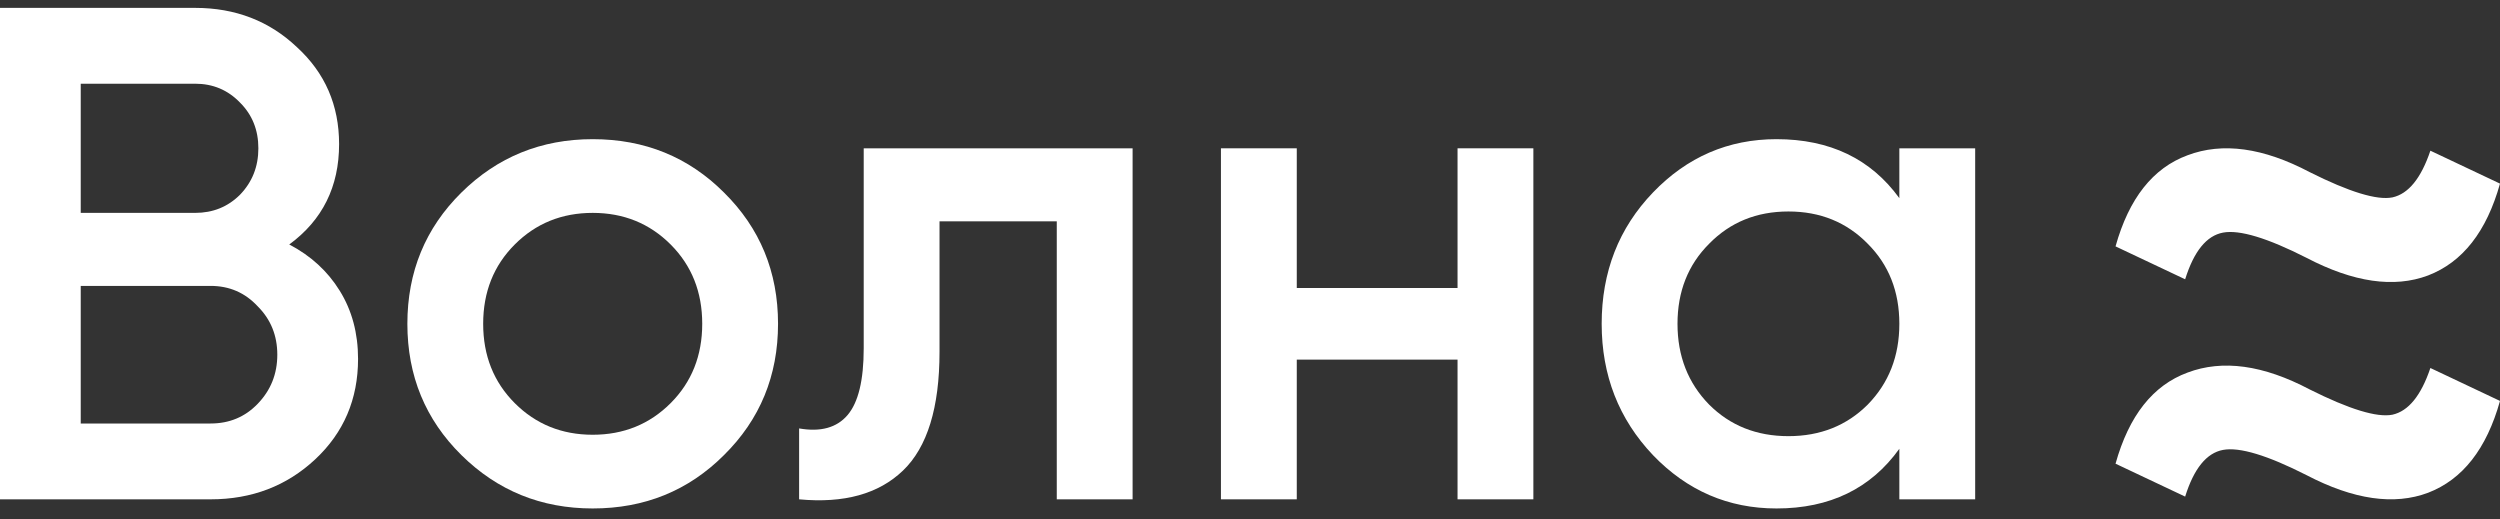 <svg width="130" height="27" viewBox="0 0 130 27" fill="none" xmlns="http://www.w3.org/2000/svg">
<rect x="0" y="0" width="130" height="27" fill="#333333" stroke="none"/>
<path d="M15.041 12.713C16.16 13.297 17.037 14.1 17.669 15.123C18.302 16.145 18.619 17.325 18.619 18.664C18.619 20.757 17.876 22.497 16.392 23.884C14.907 25.271 13.094 25.965 10.952 25.965H0V0.41H10.149C12.242 0.41 14.007 1.092 15.443 2.455C16.903 3.793 17.633 5.472 17.633 7.493C17.633 9.707 16.769 11.447 15.041 12.713ZM10.149 4.353H4.198V11.07H10.149C11.074 11.07 11.853 10.754 12.485 10.121C13.118 9.464 13.435 8.661 13.435 7.712C13.435 6.762 13.118 5.971 12.485 5.339C11.853 4.681 11.074 4.353 10.149 4.353ZM10.952 22.022C11.926 22.022 12.741 21.682 13.398 21C14.08 20.294 14.42 19.442 14.42 18.445C14.42 17.447 14.08 16.607 13.398 15.926C12.741 15.22 11.926 14.867 10.952 14.867H4.198V22.022H10.952Z" fill="white"/>
<path d="M30.82 26.44C28.143 26.44 25.868 25.515 23.994 23.665C22.12 21.816 21.183 19.54 21.183 16.838C21.183 14.137 22.12 11.861 23.994 10.011C25.868 8.162 28.143 7.237 30.82 7.237C33.522 7.237 35.798 8.162 37.647 10.011C39.521 11.861 40.458 14.137 40.458 16.838C40.458 19.54 39.521 21.816 37.647 23.665C35.798 25.515 33.522 26.44 30.82 26.44ZM26.768 20.964C27.863 22.059 29.214 22.607 30.82 22.607C32.427 22.607 33.778 22.059 34.873 20.964C35.968 19.868 36.516 18.493 36.516 16.838C36.516 15.183 35.968 13.808 34.873 12.713C33.778 11.618 32.427 11.07 30.82 11.07C29.214 11.07 27.863 11.618 26.768 12.713C25.673 13.808 25.125 15.183 25.125 16.838C25.125 18.493 25.673 19.868 26.768 20.964Z" fill="white"/>
<path d="M58.895 7.712V25.965H54.952V11.508H48.855V18.299C48.855 21.195 48.222 23.251 46.957 24.468C45.691 25.685 43.89 26.184 41.554 25.965V22.278C42.673 22.473 43.513 22.241 44.073 21.584C44.633 20.927 44.913 19.771 44.913 18.116V7.712H58.895Z" fill="white"/>
<path d="M75.792 7.712H79.735V25.965H75.792V18.7H67.432V25.965H63.489V7.712H67.432V14.976H75.792V7.712Z" fill="white"/>
<path d="M98.766 7.712H102.709V25.965H98.766V23.337C97.282 25.405 95.152 26.44 92.378 26.44C89.871 26.44 87.729 25.515 85.953 23.665C84.176 21.791 83.287 19.515 83.287 16.838C83.287 14.137 84.176 11.861 85.953 10.011C87.729 8.162 89.871 7.237 92.378 7.237C95.152 7.237 97.282 8.259 98.766 10.304V7.712ZM88.873 21.037C89.968 22.132 91.343 22.68 92.998 22.68C94.653 22.68 96.028 22.132 97.124 21.037C98.219 19.917 98.766 18.518 98.766 16.838C98.766 15.159 98.219 13.772 97.124 12.677C96.028 11.557 94.653 10.997 92.998 10.997C91.343 10.997 89.968 11.557 88.873 12.677C87.778 13.772 87.23 15.159 87.23 16.838C87.23 18.518 87.778 19.917 88.873 21.037Z" fill="white"/>
<path d="M126.38 7.836L130 9.548C129.303 12.042 128.056 13.634 126.259 14.324C124.489 14.988 122.384 14.683 119.943 13.409C117.905 12.374 116.457 11.936 115.599 12.095C114.741 12.255 114.084 13.064 113.628 14.523L110.008 12.812C110.705 10.317 111.952 8.738 113.749 8.075C115.572 7.385 117.691 7.677 120.104 8.951C122.169 9.986 123.604 10.424 124.408 10.264C125.24 10.079 125.897 9.269 126.38 7.836Z" fill="white"/>
<path d="M126.38 19.136L130 20.848C129.303 23.342 128.056 24.934 126.259 25.624C124.489 26.288 122.384 25.982 119.943 24.709C117.905 23.674 116.457 23.236 115.599 23.395C114.741 23.554 114.084 24.364 113.628 25.823L110.008 24.112C110.705 21.617 111.952 20.038 113.749 19.375C115.572 18.685 117.691 18.977 120.104 20.251C122.169 21.285 123.604 21.723 124.408 21.564C125.24 21.378 125.897 20.569 126.38 19.136Z" fill="white"/>
</svg>
